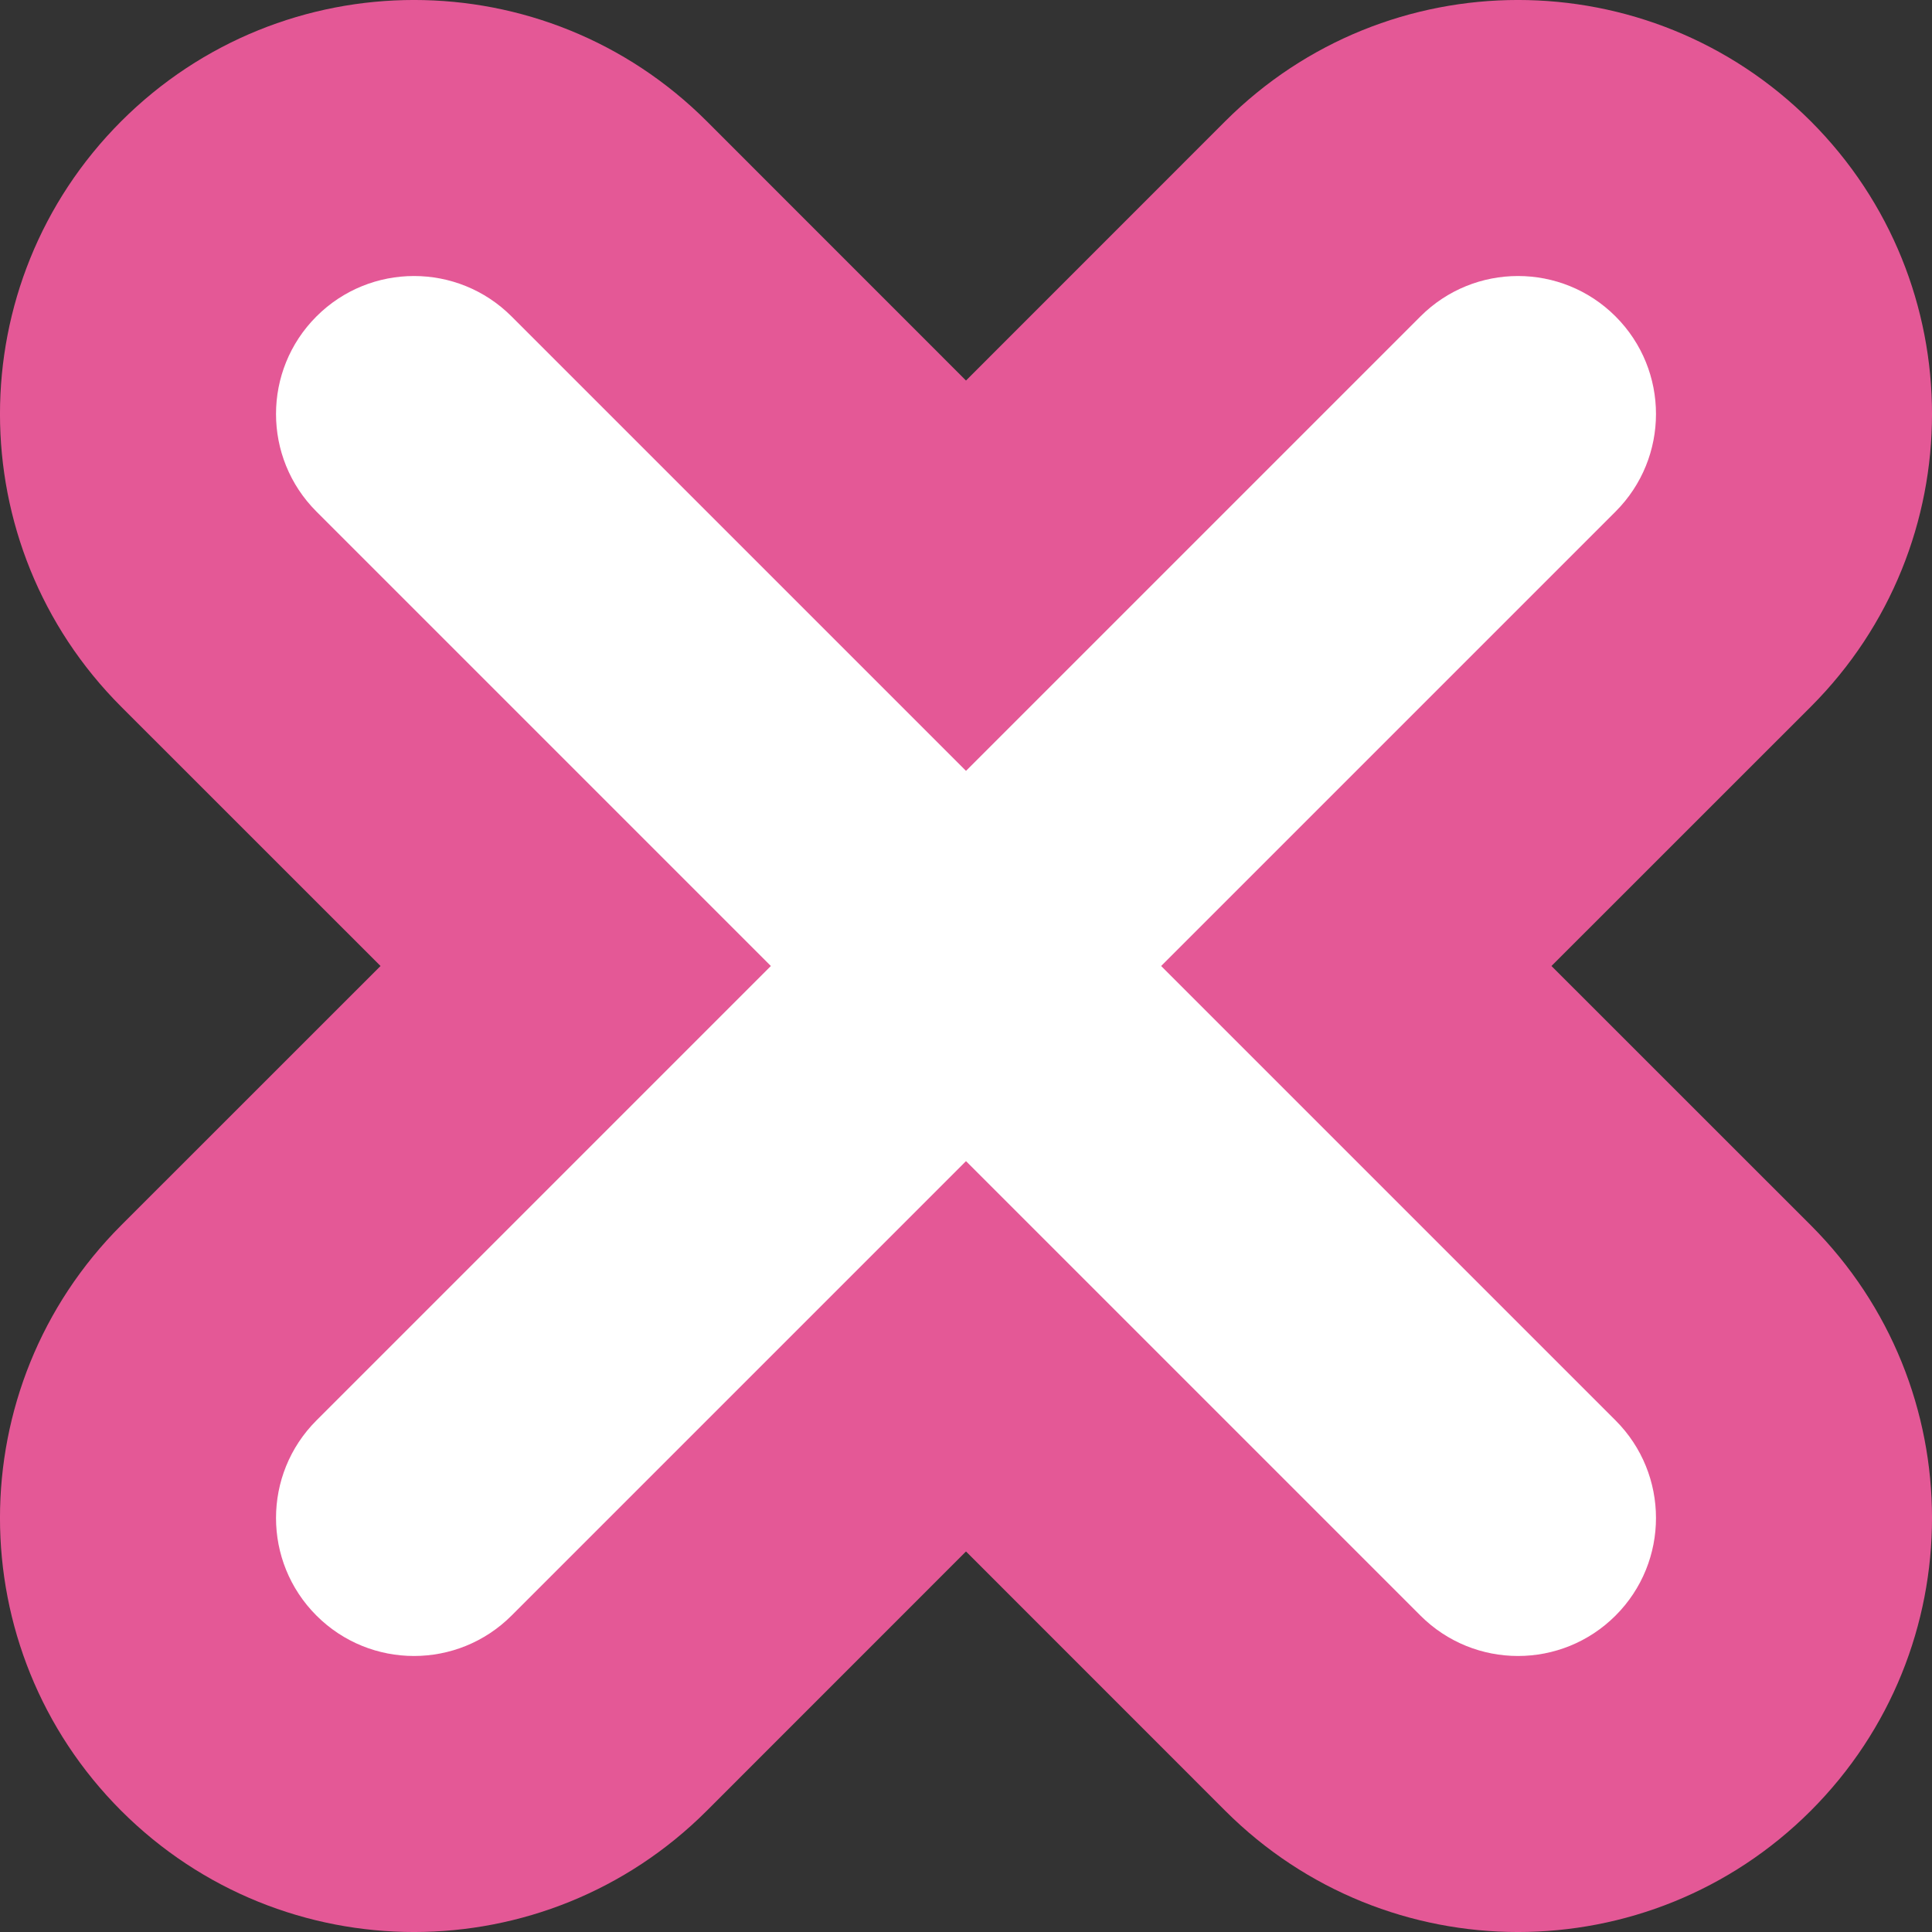 <svg width="28" height="28" viewBox="0 0 28 28" fill="none" xmlns="http://www.w3.org/2000/svg">
    <rect x="0" y="0" width="28" height="28" fill="#333333" stroke="none"/>
    <path d="M1.757 1.757C4.101 -0.586 7.899 -0.586 10.243 1.757L14 5.515L17.757 1.757C20.101 -0.586 23.899 -0.586 26.243 1.757C28.586 4.101 28.586 7.899 26.243 10.243L22.485 14L26.243 17.757C28.586 20.101 28.586 23.899 26.243 26.243C23.899 28.586 20.101 28.586 17.757 26.243L14 22.485L10.243 26.243C7.899 28.586 4.101 28.586 1.757 26.243C-0.586 23.899 -0.586 20.101 1.757 17.757L5.515 14L1.757 10.243C-0.586 7.899 -0.586 4.101 1.757 1.757Z" fill="#E45896"/>
    <path fill-rule="evenodd" clip-rule="evenodd" d="M4.586 4.586C5.367 3.805 6.633 3.805 7.414 4.586L14 11.172L20.586 4.586C21.367 3.805 22.633 3.805 23.414 4.586C24.195 5.367 24.195 6.633 23.414 7.414L16.828 14L23.414 20.586C24.195 21.367 24.195 22.633 23.414 23.414C22.633 24.195 21.367 24.195 20.586 23.414L14 16.828L7.414 23.414C6.633 24.195 5.367 24.195 4.586 23.414C3.805 22.633 3.805 21.367 4.586 20.586L11.172 14L4.586 7.414C3.805 6.633 3.805 5.367 4.586 4.586Z" fill="white"/>
</svg>